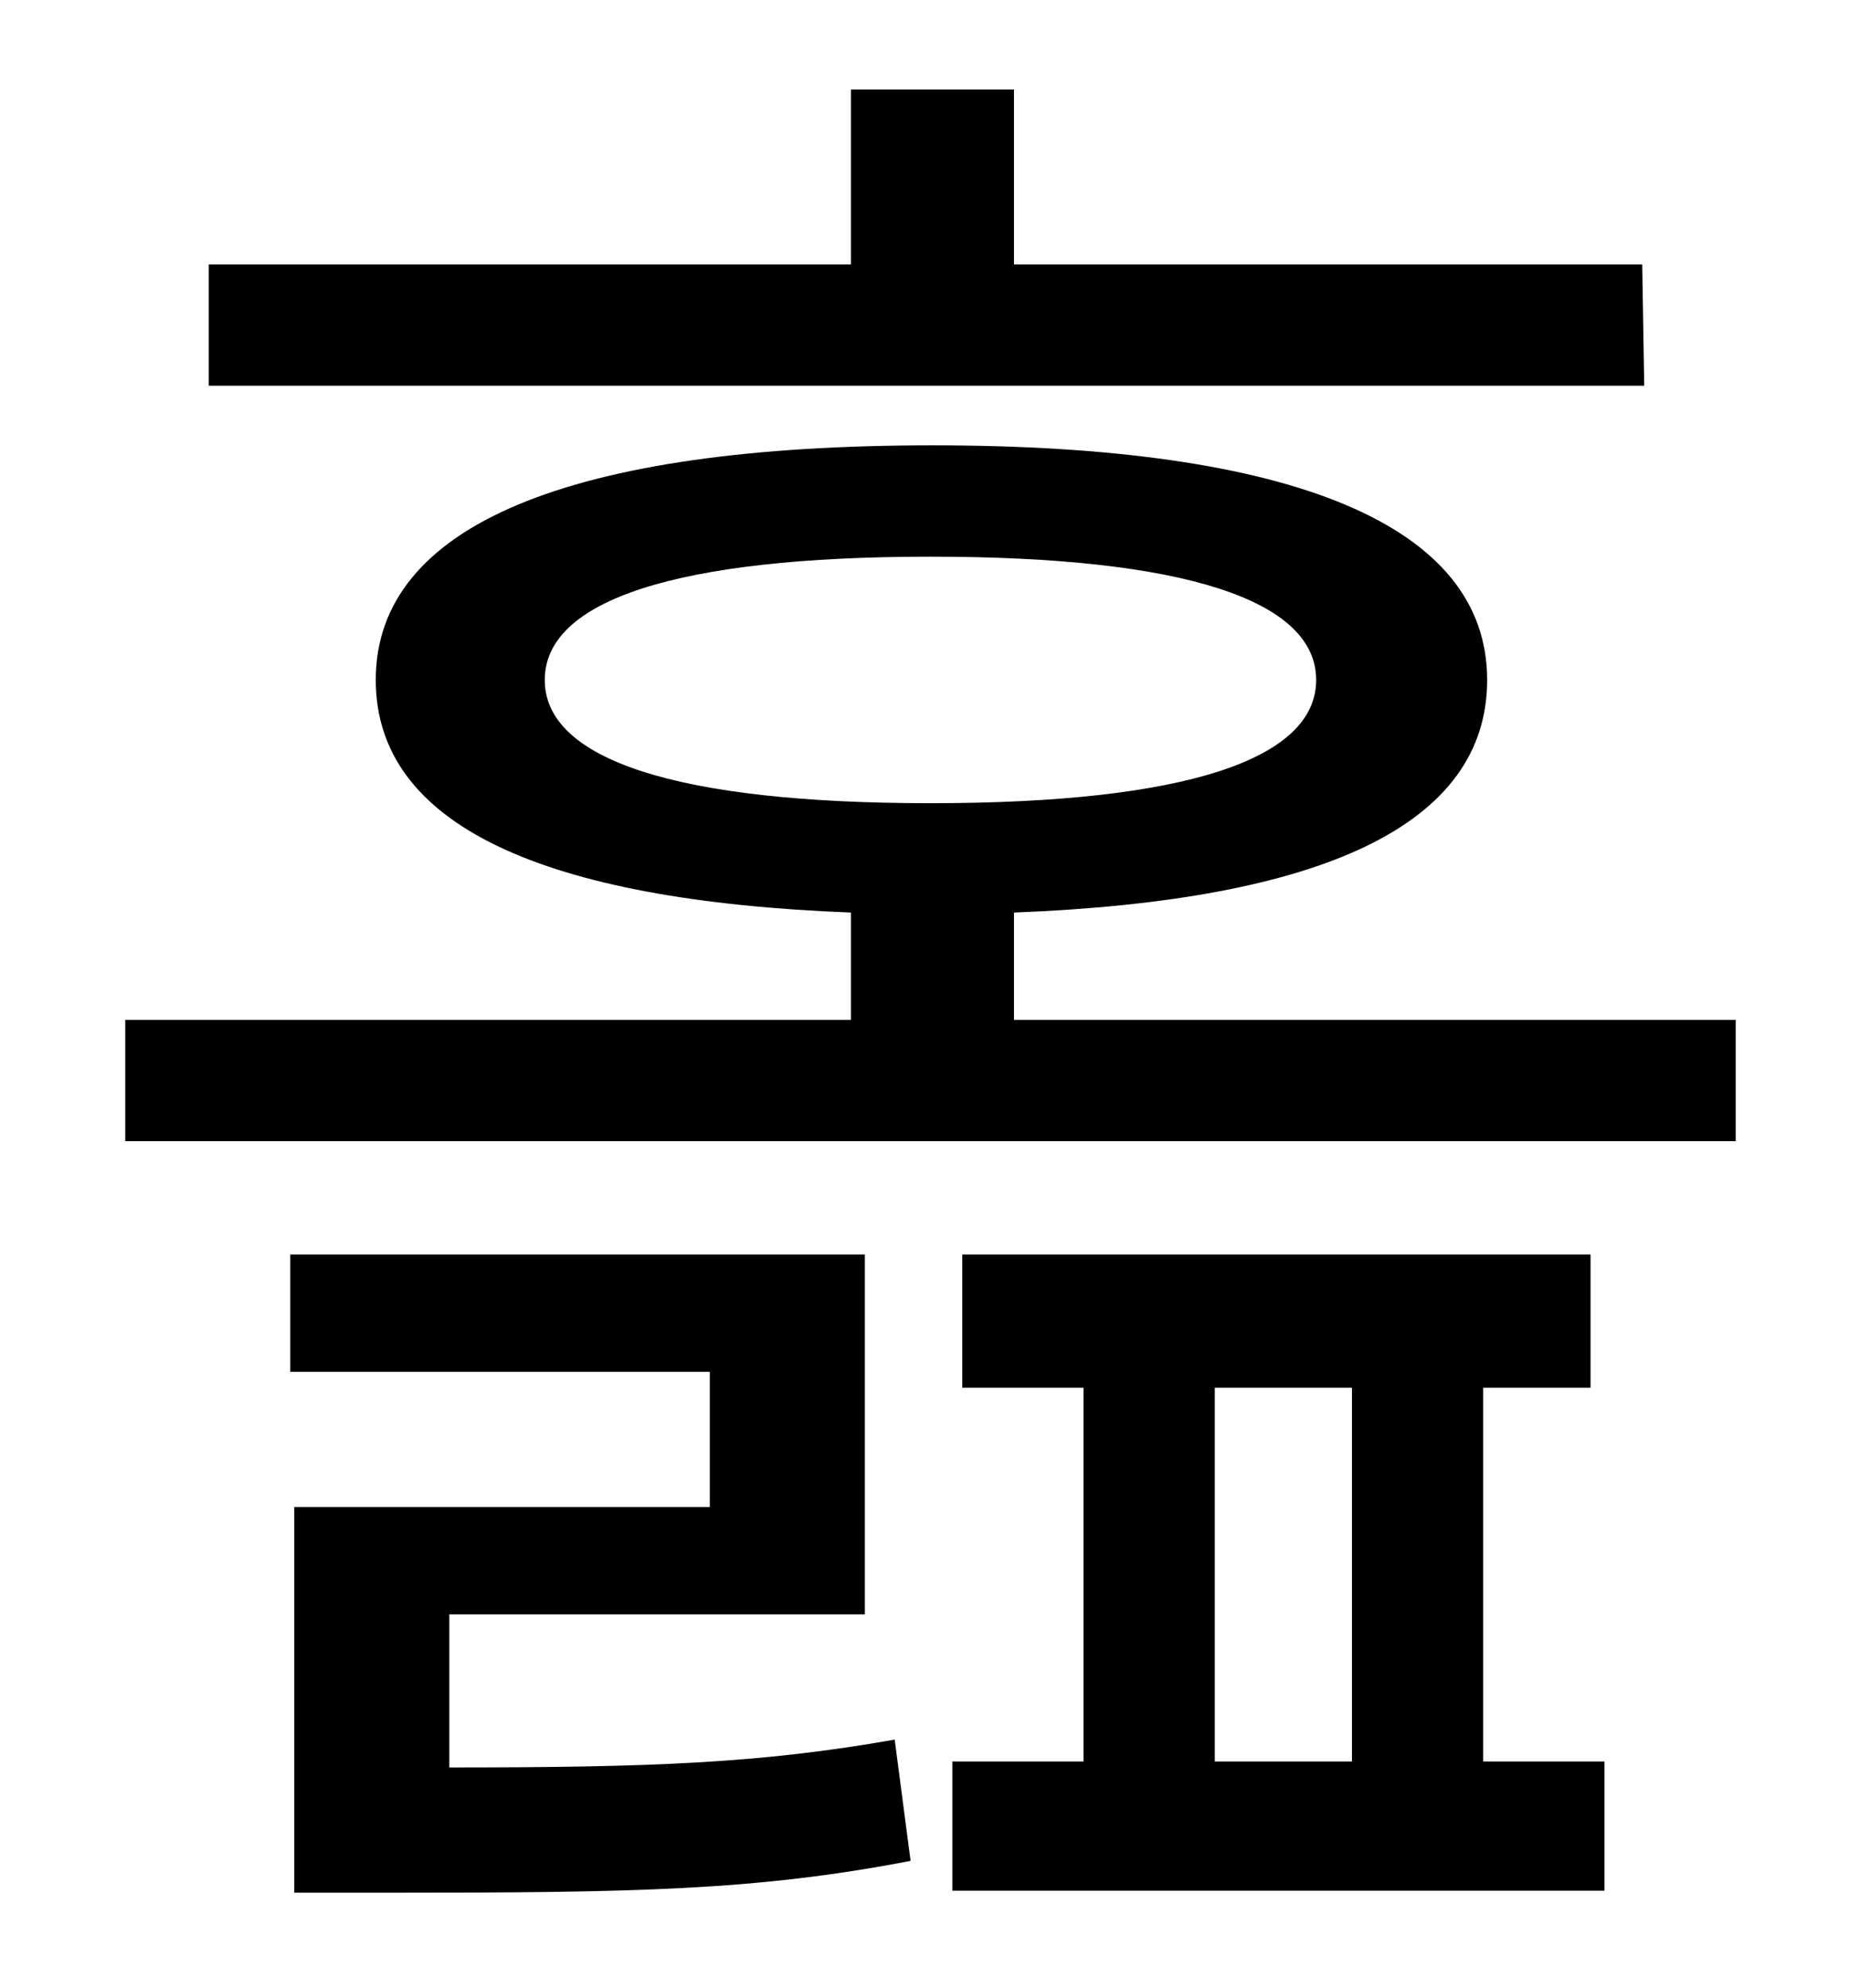 <?xml version="1.0" standalone="no"?>
<!DOCTYPE svg PUBLIC "-//W3C//DTD SVG 1.1//EN" "http://www.w3.org/Graphics/SVG/1.1/DTD/svg11.dtd" >
<svg xmlns="http://www.w3.org/2000/svg" xmlns:xlink="http://www.w3.org/1999/xlink" version="1.1" viewBox="-10 0 930 1000">
   <path fill="currentColor"
d="M816 133l1 61h-722v-61h323v-88h82v88h316zM216 812v77c101 0 156 -2 224 -14l8 61c-78 15 -139 16 -263 16h-47v-194h209v-68h-211v-59h289v181h-209zM601 698v188h69v-188h-69zM736 698v188h61v65h-328v-65h66v-188h-61v-67h316v67h-54zM264 342c0 40 66 62 194 62
s194 -22 194 -62s-66 -62 -194 -62s-194 22 -194 62zM500 513h363v61h-810v-61h365v-54c-155 -6 -239 -44 -239 -117c0 -78 98 -118 280 -118c181 0 279 40 279 118c0 73 -83 111 -238 117v54z" />
</svg>
